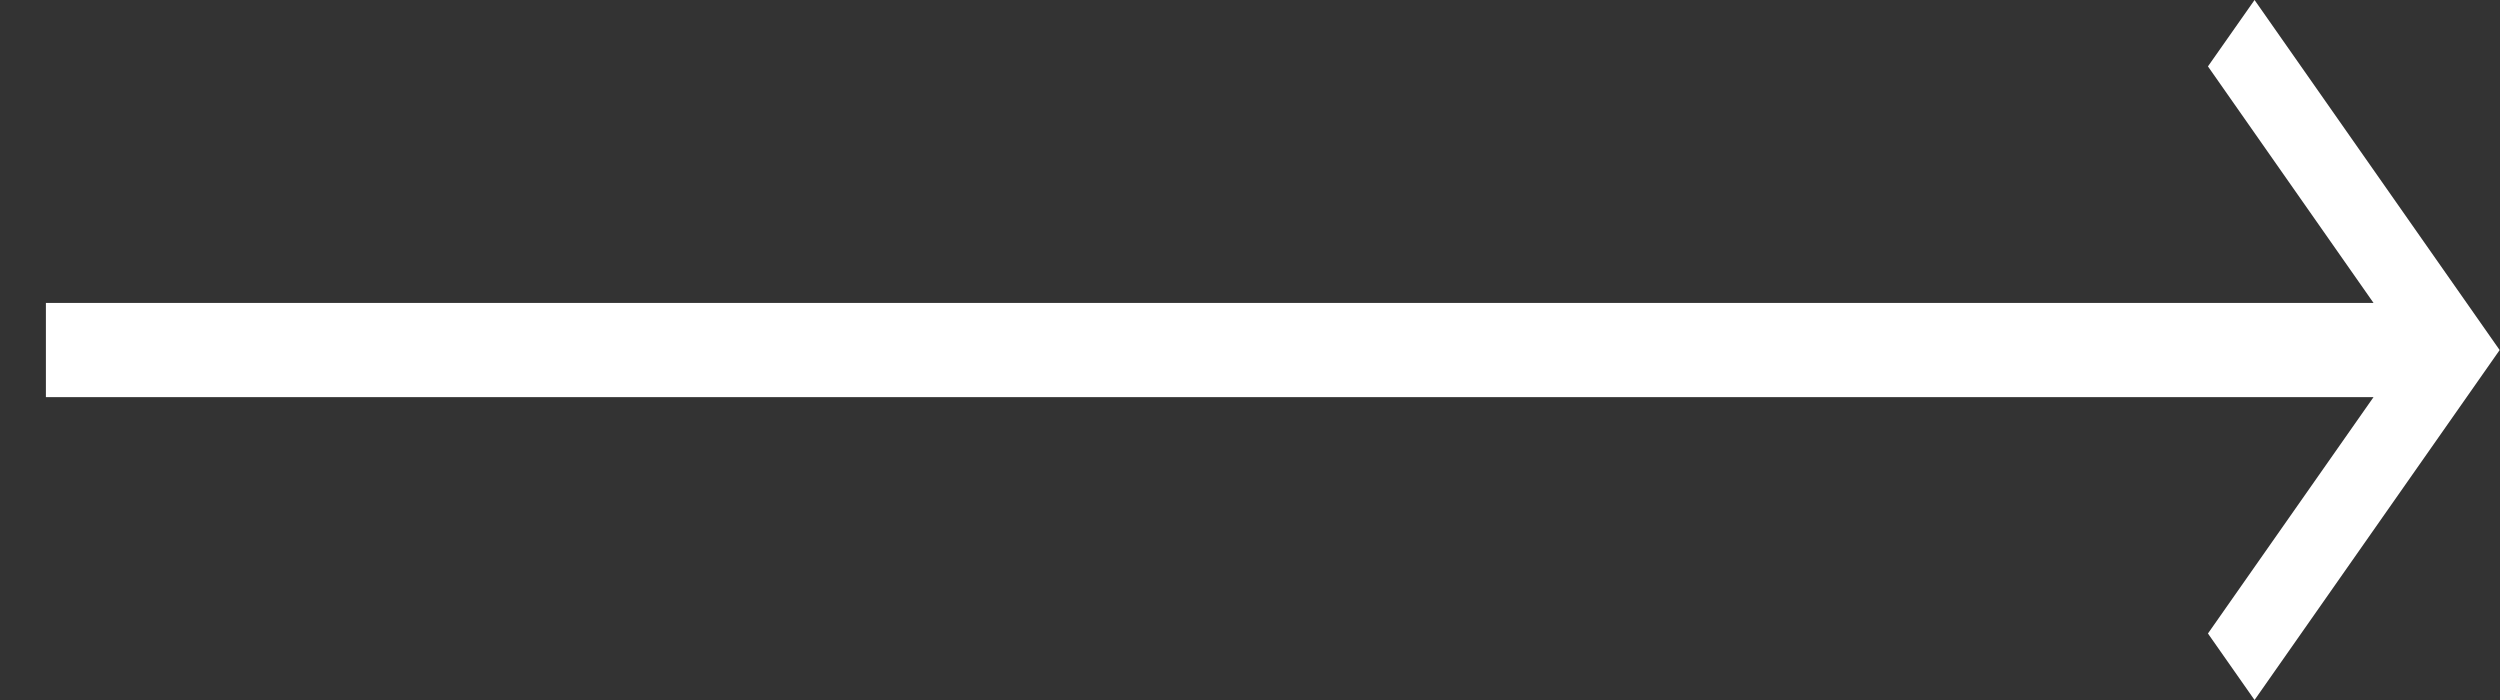 <svg width="50" height="14" viewBox="0 0 50 14" fill="none" xmlns="http://www.w3.org/2000/svg">
<rect x="0" y="0" width="50" height="14" fill="#333333" stroke="none"/>
<path d="M47.471 7.942L0.918 7.942L0.918 6.059L47.471 6.059L44.159 1.328L45.091 -3.14325e-07L49.993 7.001L45.091 14L44.159 12.67L47.471 7.942Z" fill="white"/>
</svg>
